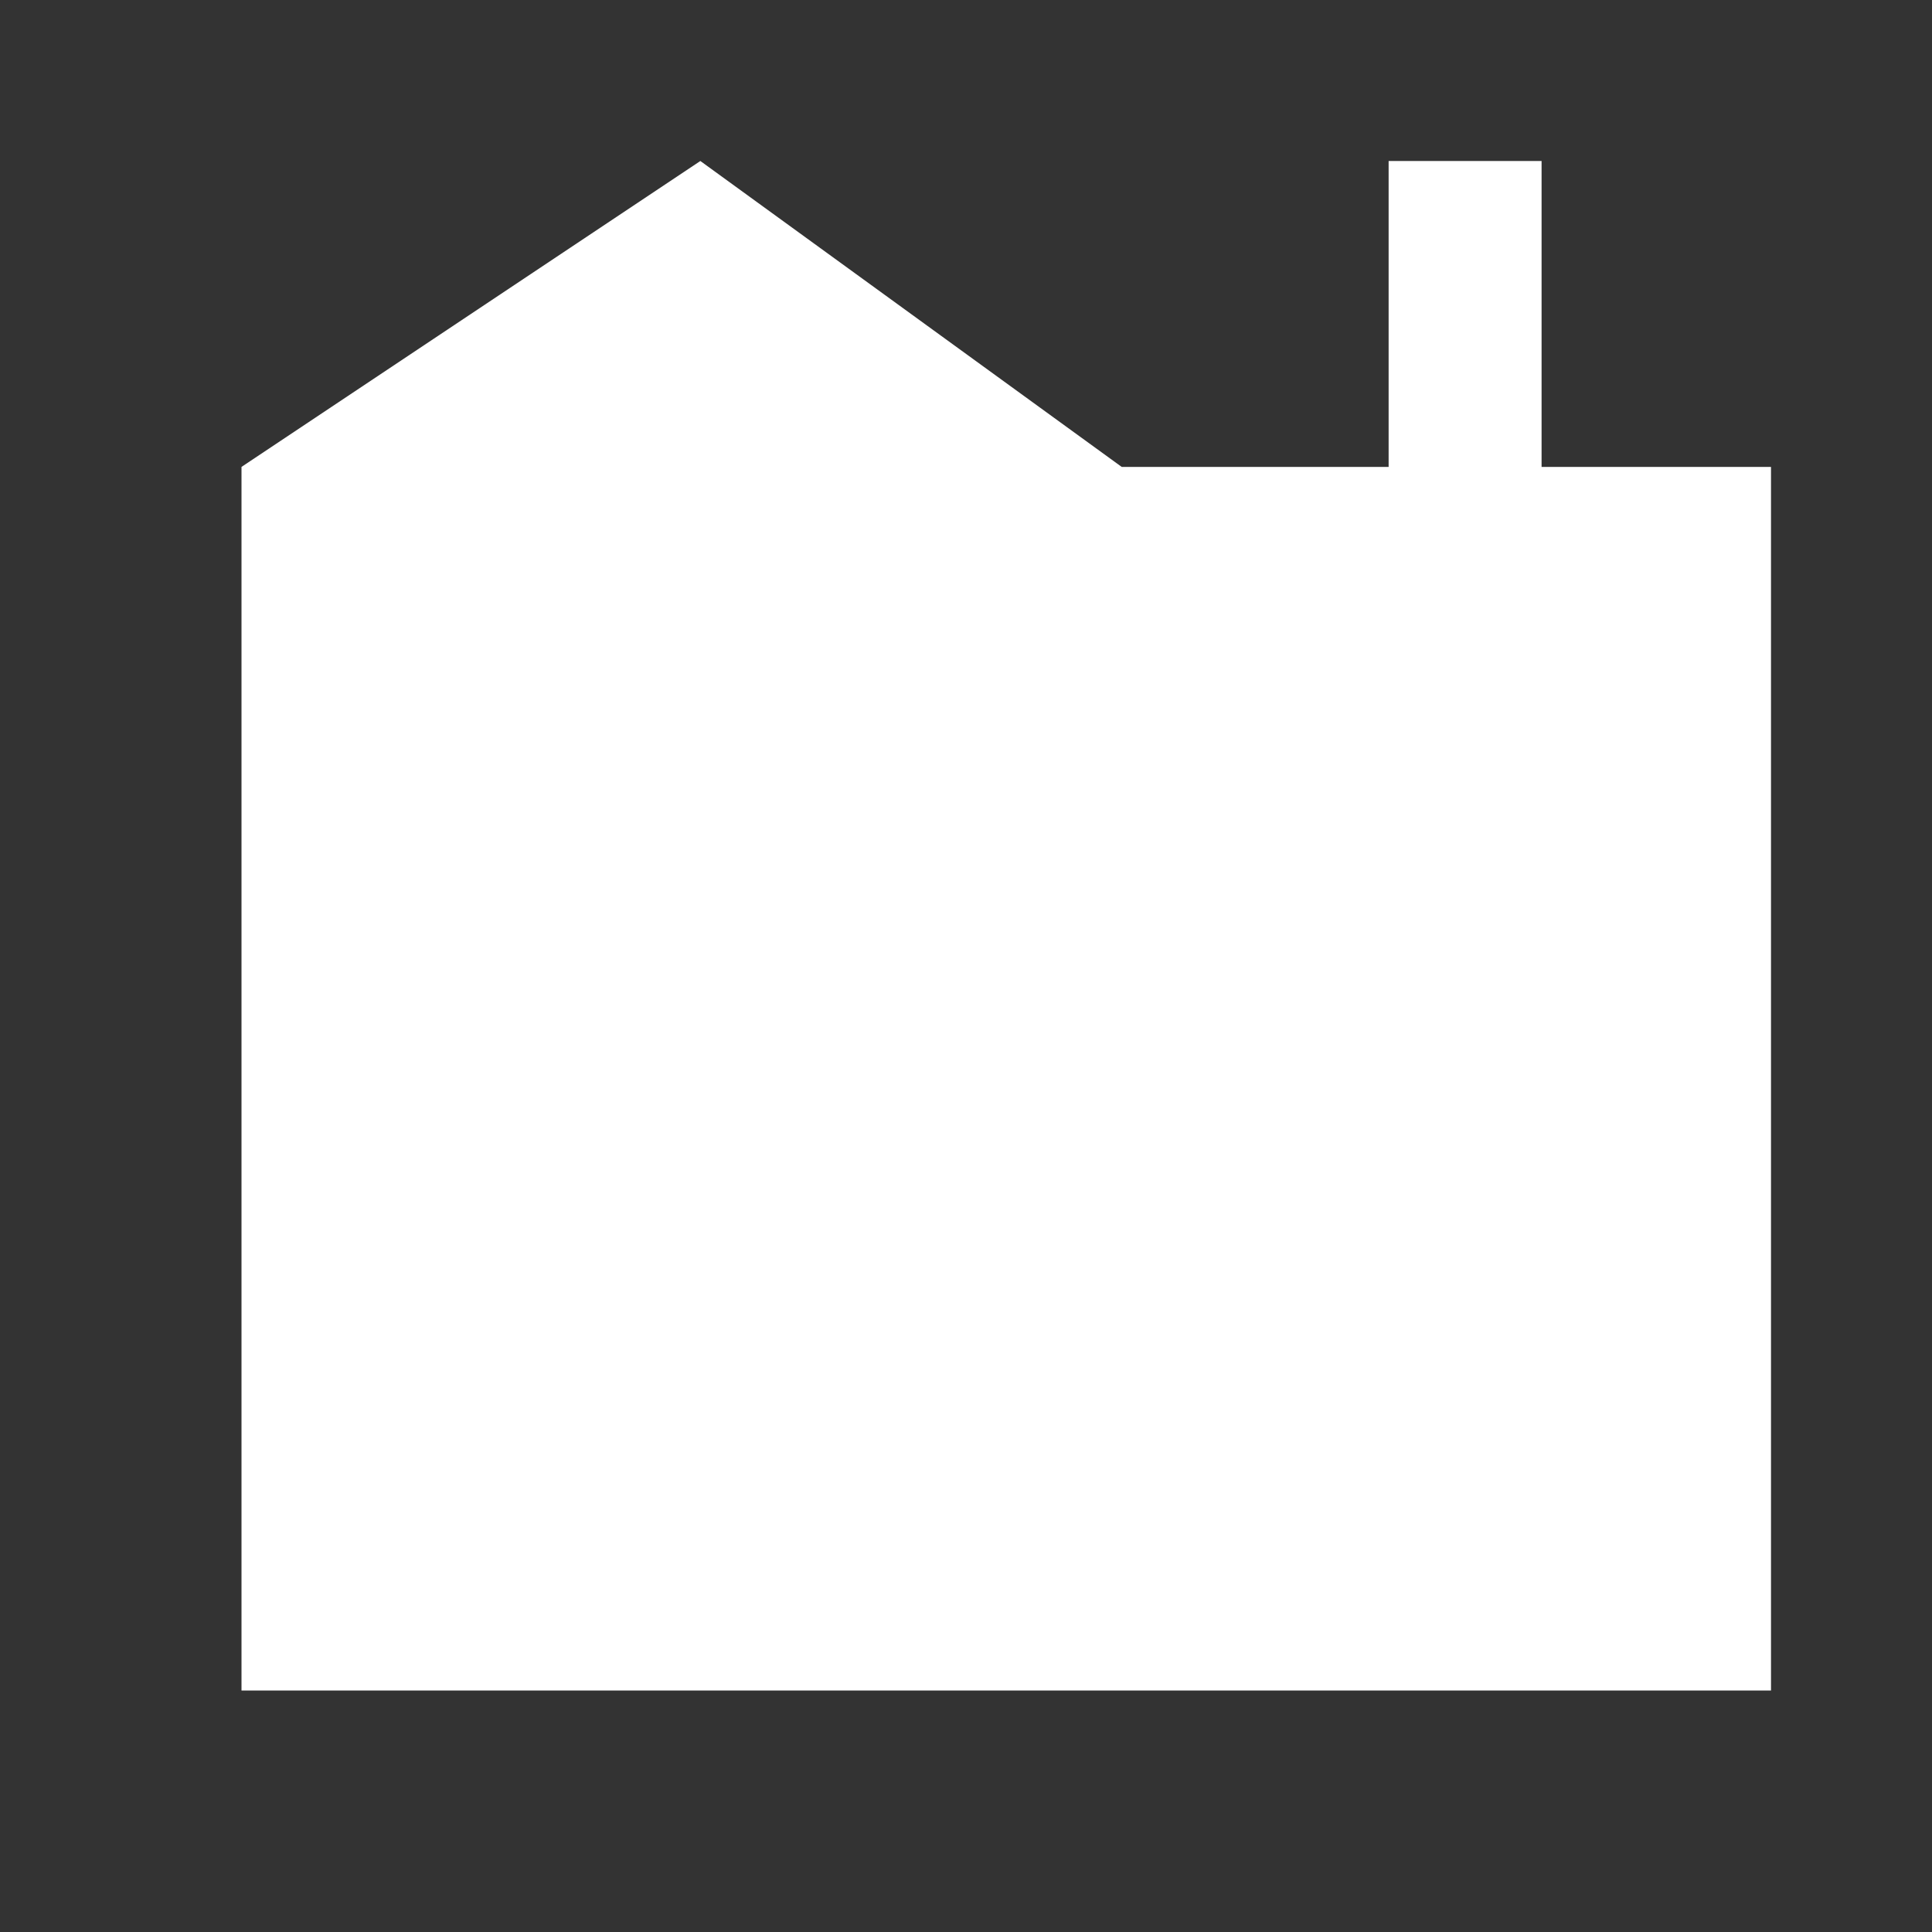 <svg width="24" height="24" viewBox="0 0 24 24" fill="none" xmlns="http://www.w3.org/2000/svg">
<rect x="0" y="0" width="24" height="24" fill="#333333" stroke="none"/>
<path d="M19.15 2H17.25V5.8H13.934L8.7 2L3 5.8V21H22V5.8H19.15V2Z" fill="white"/>
</svg>

